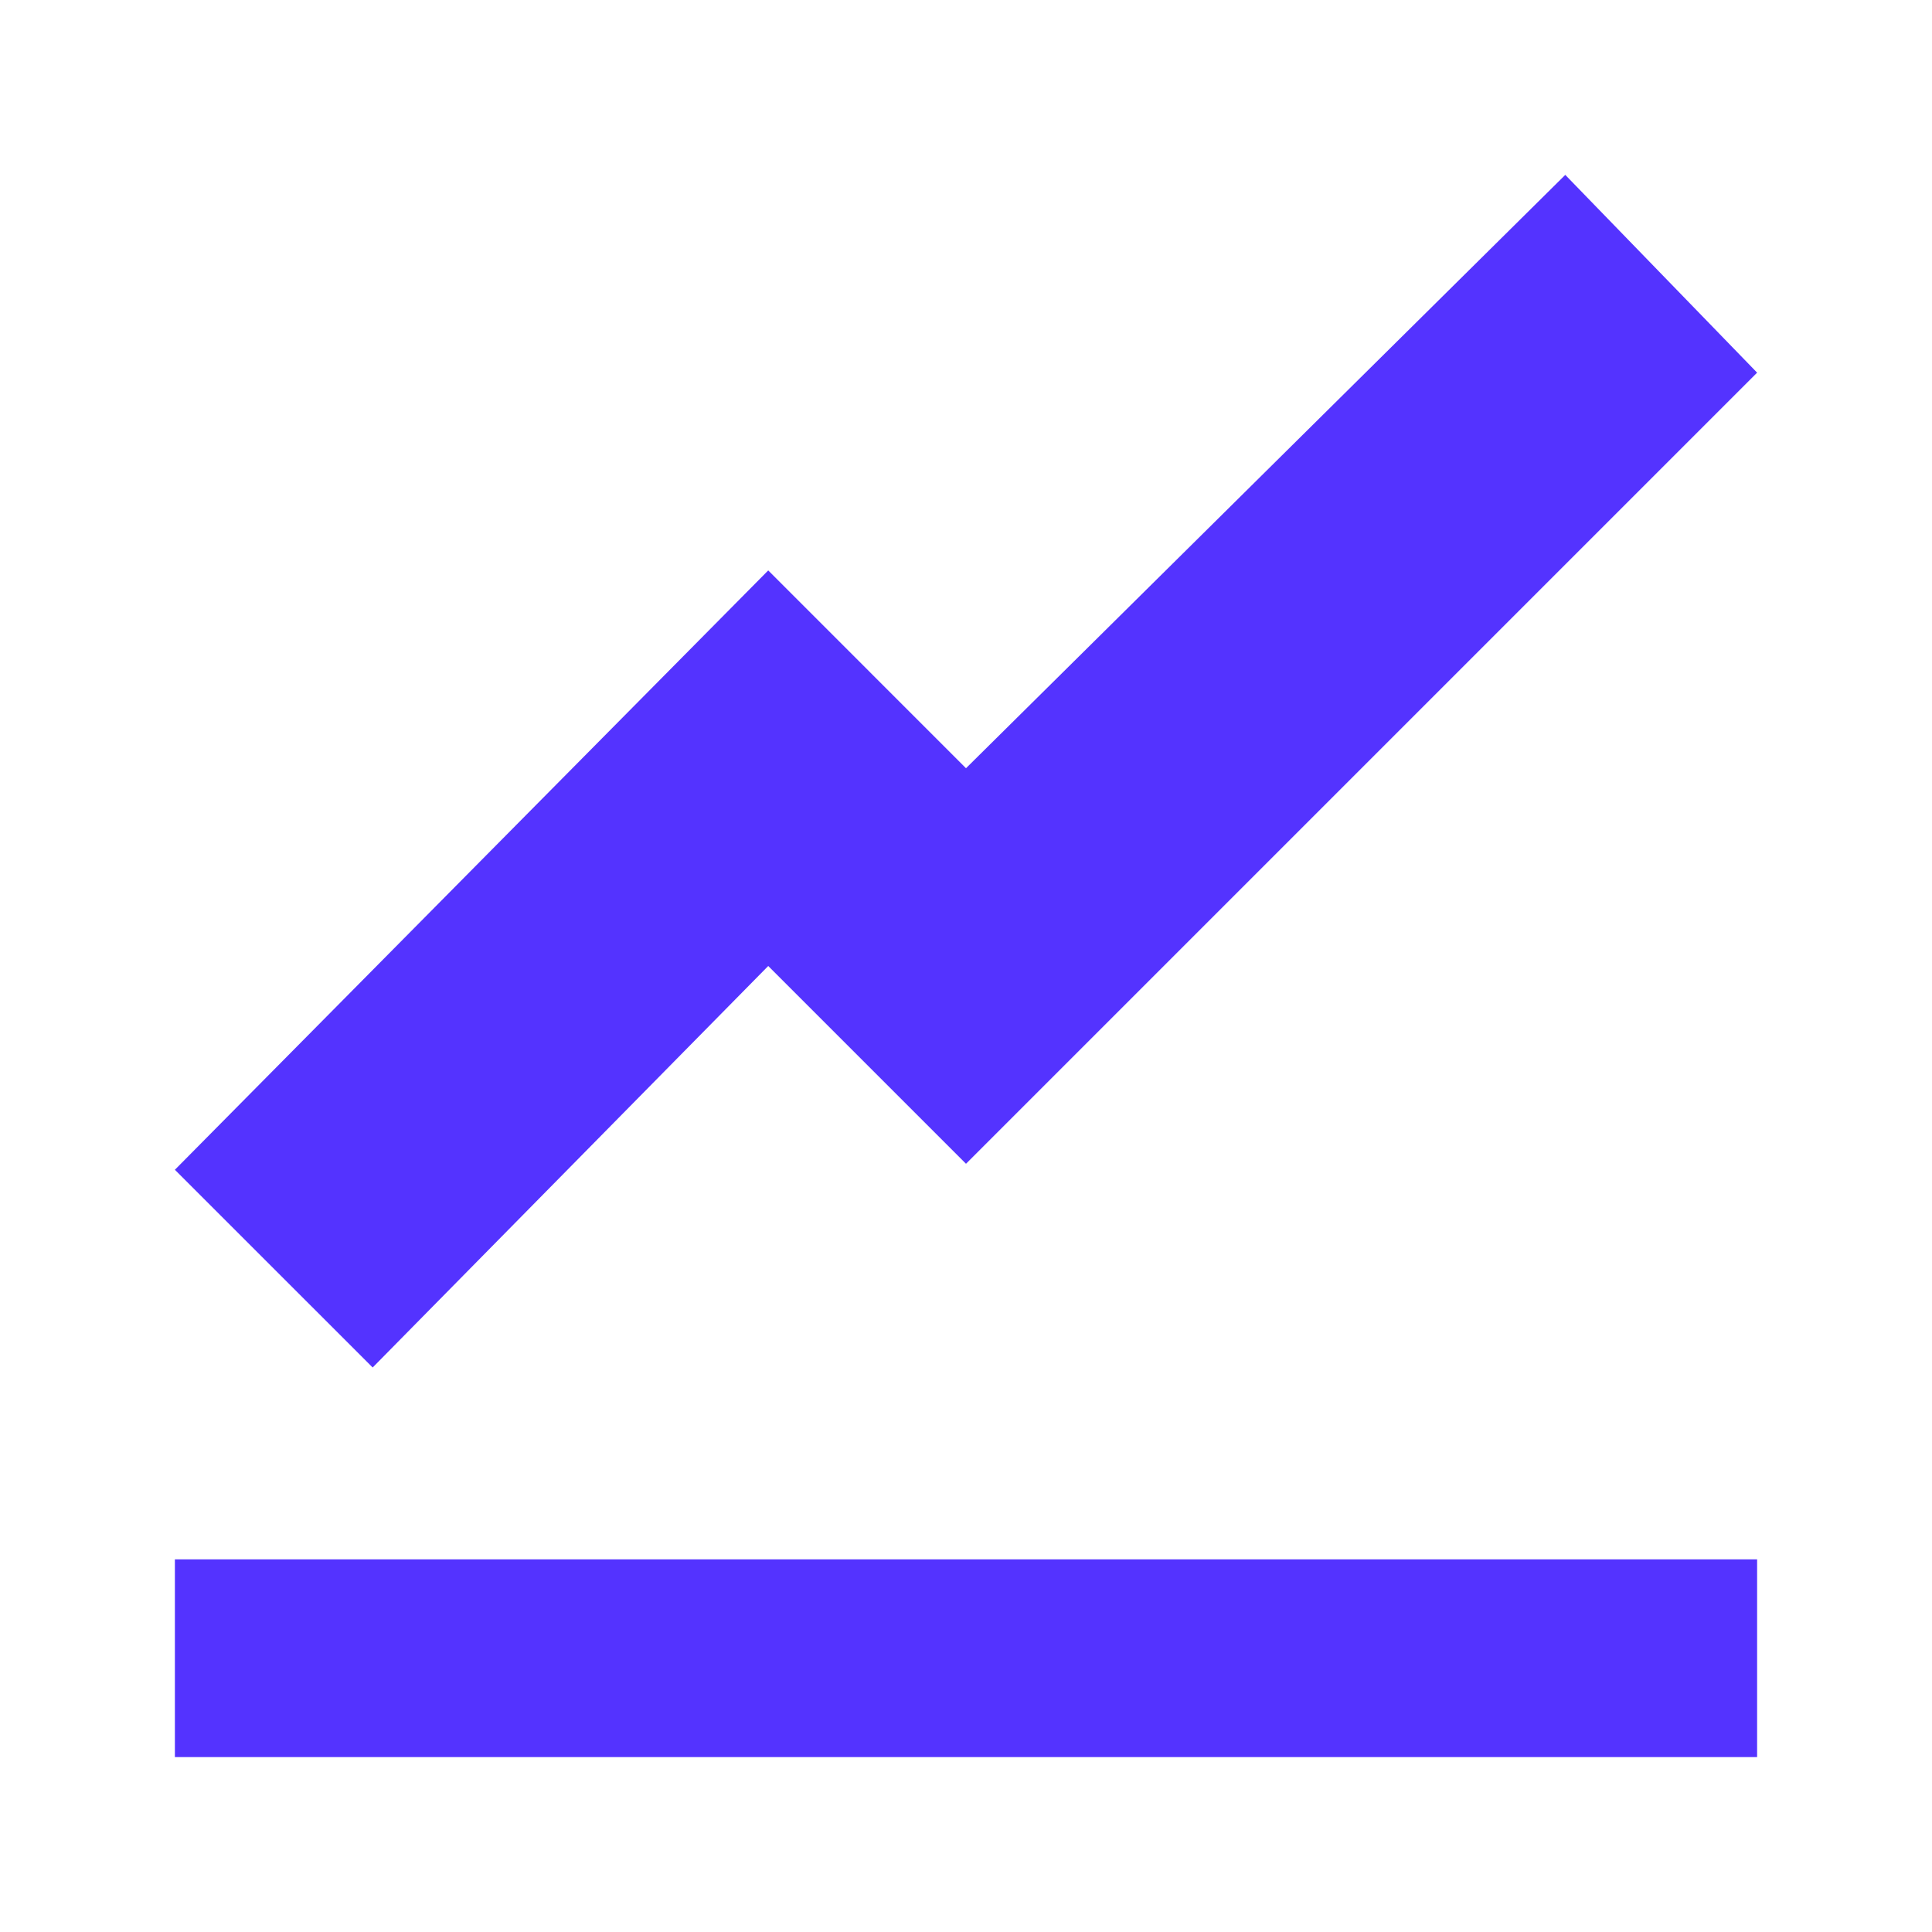 <svg xmlns="http://www.w3.org/2000/svg" xmlns:xlink="http://www.w3.org/1999/xlink" width="99.426" height="99.426" viewBox="0 0 99.426 99.426">
  <defs>
    <filter id="Icon_open-graph" x="0" y="0" width="99.426" height="99.426" filterUnits="userSpaceOnUse">
      <feOffset dy="3" input="SourceAlpha"/>
      <feGaussianBlur stdDeviation="3" result="blur"/>
      <feFlood flood-opacity="0.161"/>
      <feComposite operator="in" in2="blur"/>
      <feComposite in="SourceGraphic"/>
    </filter>
  </defs>
  <g transform="matrix(1, 0, 0, 1, 0, 0)" filter="url(#Icon_open-graph)">
    <path id="Icon_open-graph-2" data-name="Icon open-graph" d="M71.553,0,40.713,30.535,30.535,20.356,0,51.2,10.178,61.375,30.535,40.713,40.713,50.891,81.426,10.178ZM0,71.248V81.426H81.426V71.248Z" transform="translate(9 6)" fill="#5433ff"/>
  </g>
</svg>

